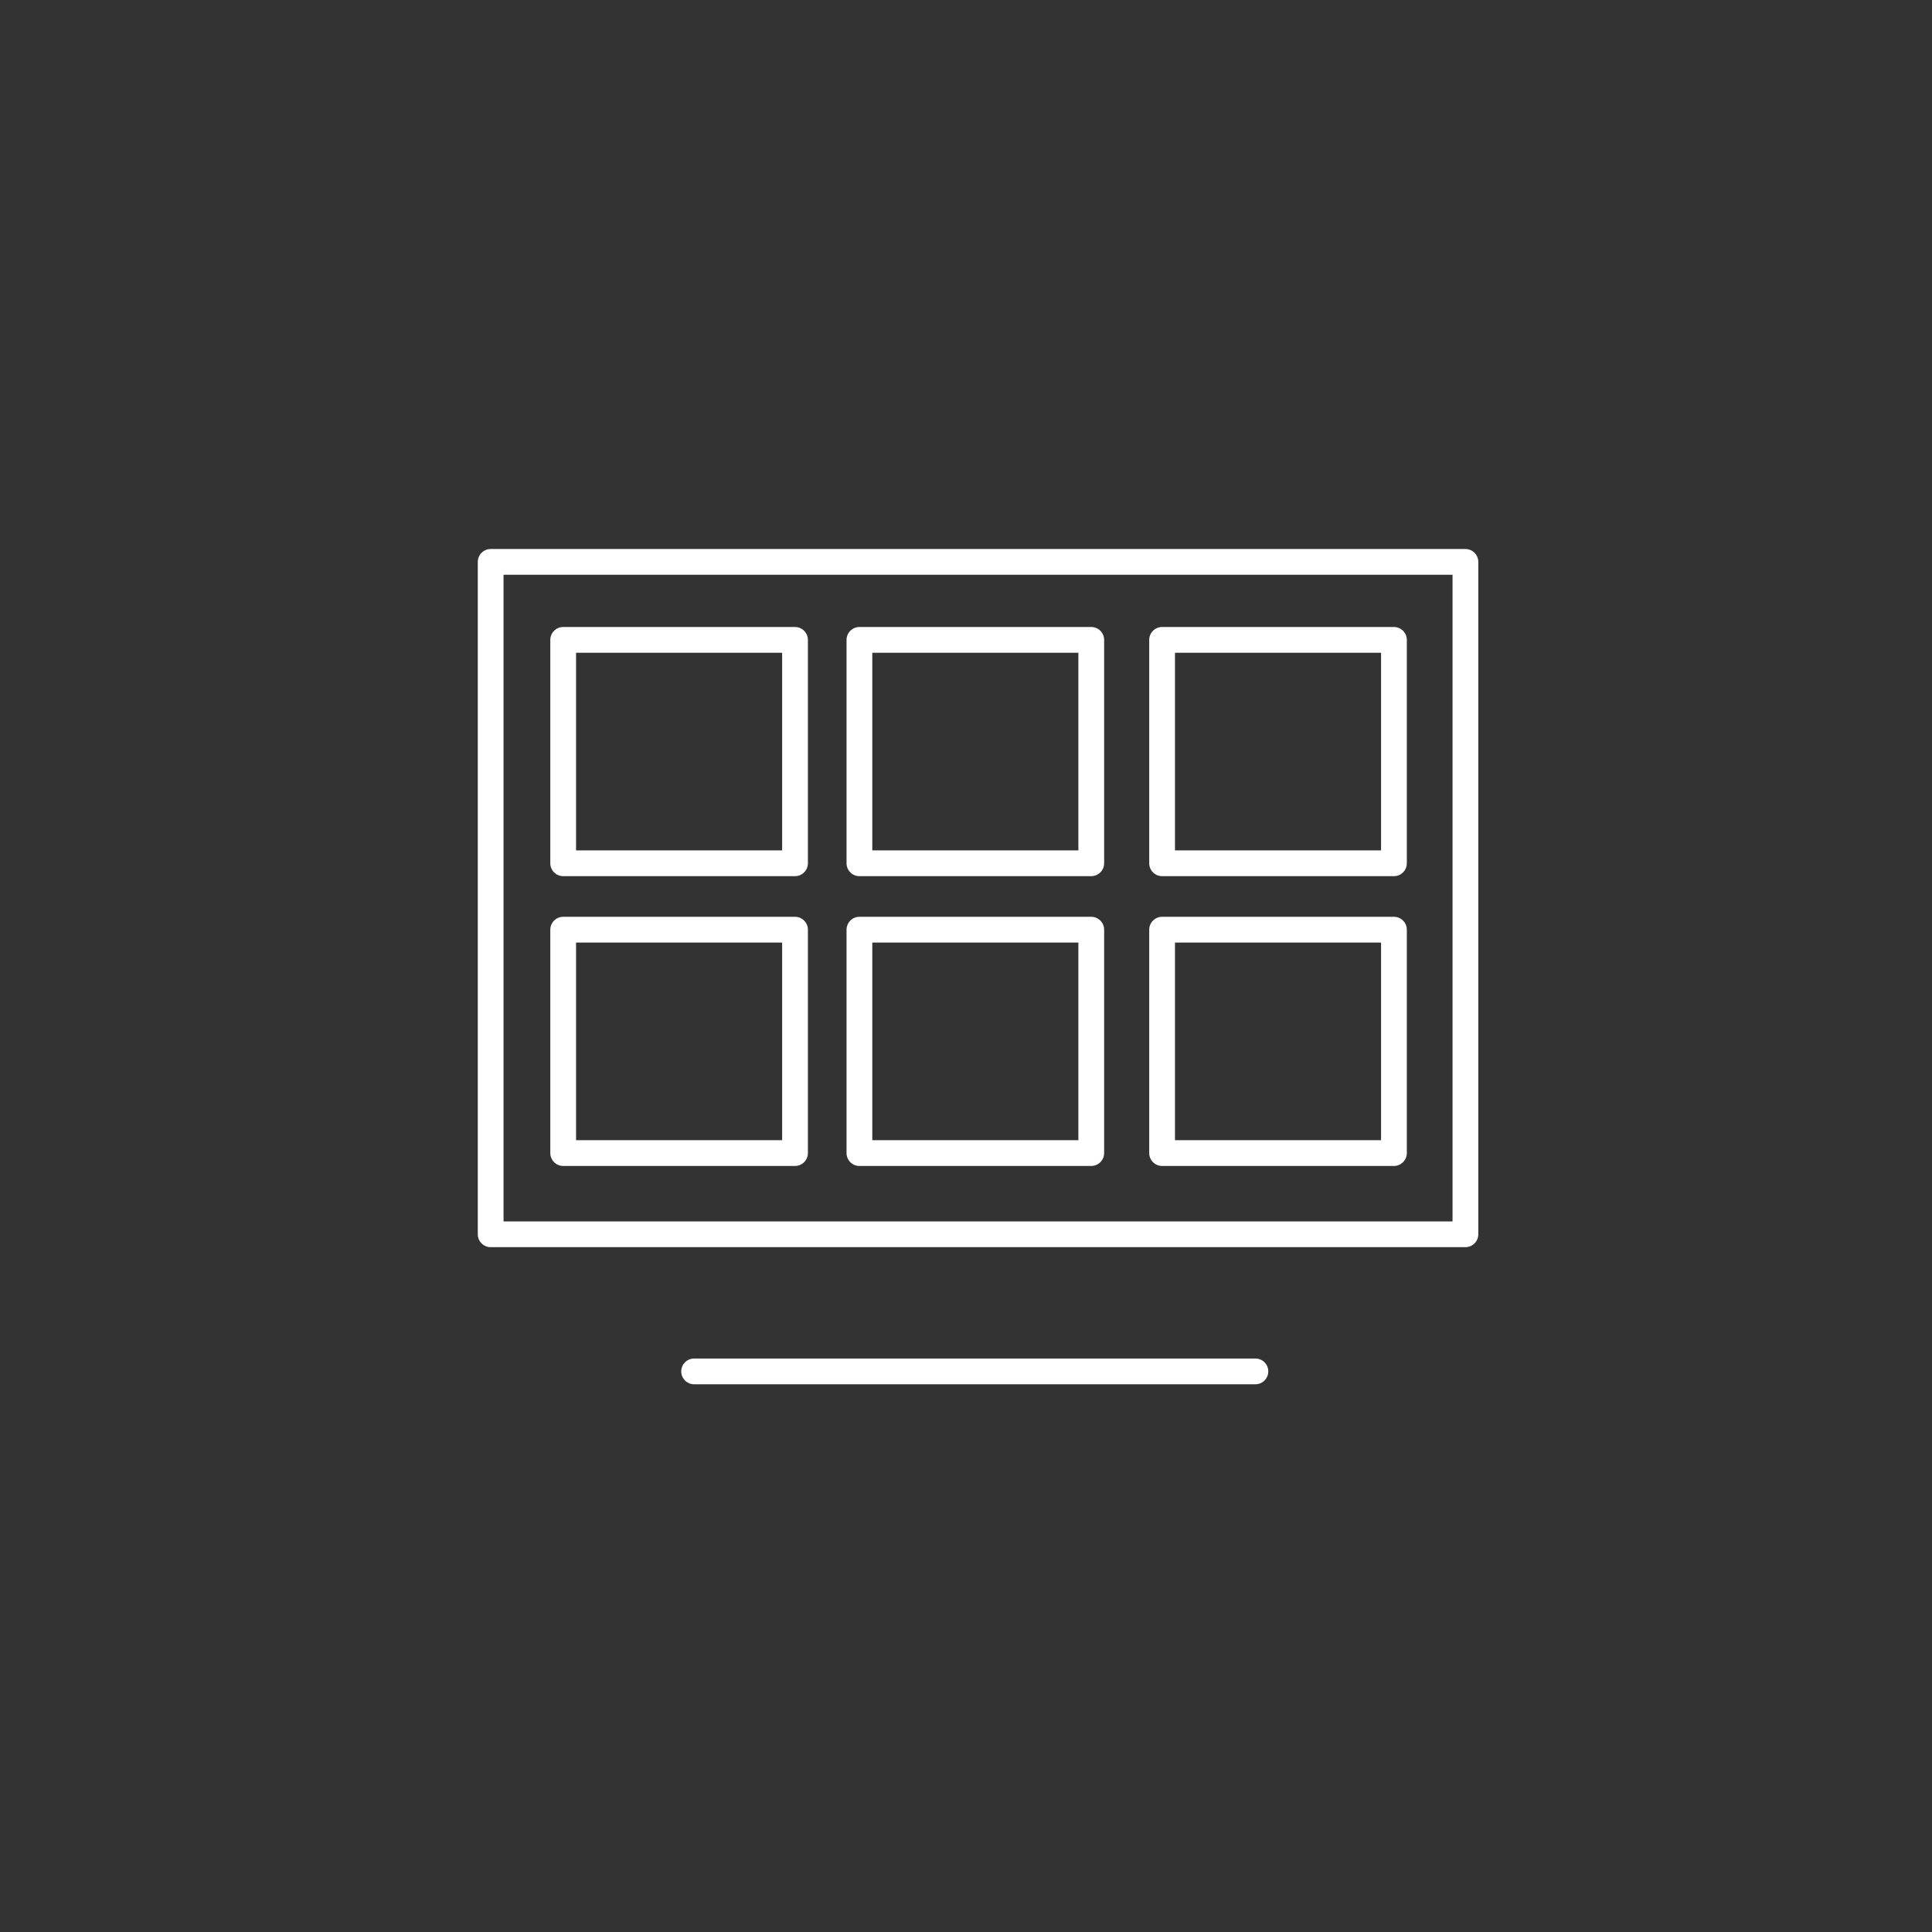<?xml version="1.0" encoding="UTF-8"?>
<svg id="Layer_5" data-name="Layer 5" xmlns="http://www.w3.org/2000/svg" viewBox="0 0 300 300">
  <rect x="0" y="0" width="300" height="300" fill="#333333" stroke="none"/>
  <defs>
    <style>
      .cls-1 {
        fill: #fff;
        stroke-width: 0px;
      }
    </style>
  </defs>
  <path class="cls-1" d="M194.94,214.95h-87.16c-1.1,0-2-.9-2-2s.9-2,2-2h87.16c1.1,0,2,.9,2,2s-.9,2-2,2Z"/>
  <g>
    <path class="cls-1" d="M216.45,136.05h-36c-1.1,0-2-.9-2-2v-34.69c0-1.1.9-2,2-2h36c1.1,0,2,.9,2,2v34.69c0,1.1-.9,2-2,2ZM182.45,132.05h32v-30.69h-32v30.69Z"/>
    <path class="cls-1" d="M123.45,136.05h-36c-1.1,0-2-.9-2-2v-34.69c0-1.1.9-2,2-2h36c1.1,0,2,.9,2,2v34.69c0,1.1-.9,2-2,2ZM89.45,132.05h32v-30.69h-32v30.69Z"/>
    <path class="cls-1" d="M169.45,136.05h-36c-1.1,0-2-.9-2-2v-34.69c0-1.1.9-2,2-2h36c1.1,0,2,.9,2,2v34.69c0,1.1-.9,2-2,2ZM135.45,132.05h32v-30.69h-32v30.69Z"/>
    <path class="cls-1" d="M216.45,181.05h-36c-1.1,0-2-.9-2-2v-34.69c0-1.1.9-2,2-2h36c1.1,0,2,.9,2,2v34.69c0,1.1-.9,2-2,2ZM182.45,177.05h32v-30.69h-32v30.69Z"/>
    <path class="cls-1" d="M123.45,181.05h-36c-1.1,0-2-.9-2-2v-34.69c0-1.1.9-2,2-2h36c1.1,0,2,.9,2,2v34.69c0,1.1-.9,2-2,2ZM89.45,177.05h32v-30.69h-32v30.69Z"/>
    <path class="cls-1" d="M169.45,181.05h-36c-1.1,0-2-.9-2-2v-34.69c0-1.1.9-2,2-2h36c1.1,0,2,.9,2,2v34.69c0,1.1-.9,2-2,2ZM135.45,177.05h32v-30.69h-32v30.69Z"/>
  </g>
  <path class="cls-1" d="M227.55,193.66H76.19c-1.1,0-2-.9-2-2v-104.41c0-1.1.9-2,2-2h151.36c1.1,0,2,.9,2,2v104.41c0,1.1-.9,2-2,2ZM78.19,189.66h147.36v-100.41H78.19v100.41Z"/>
</svg>